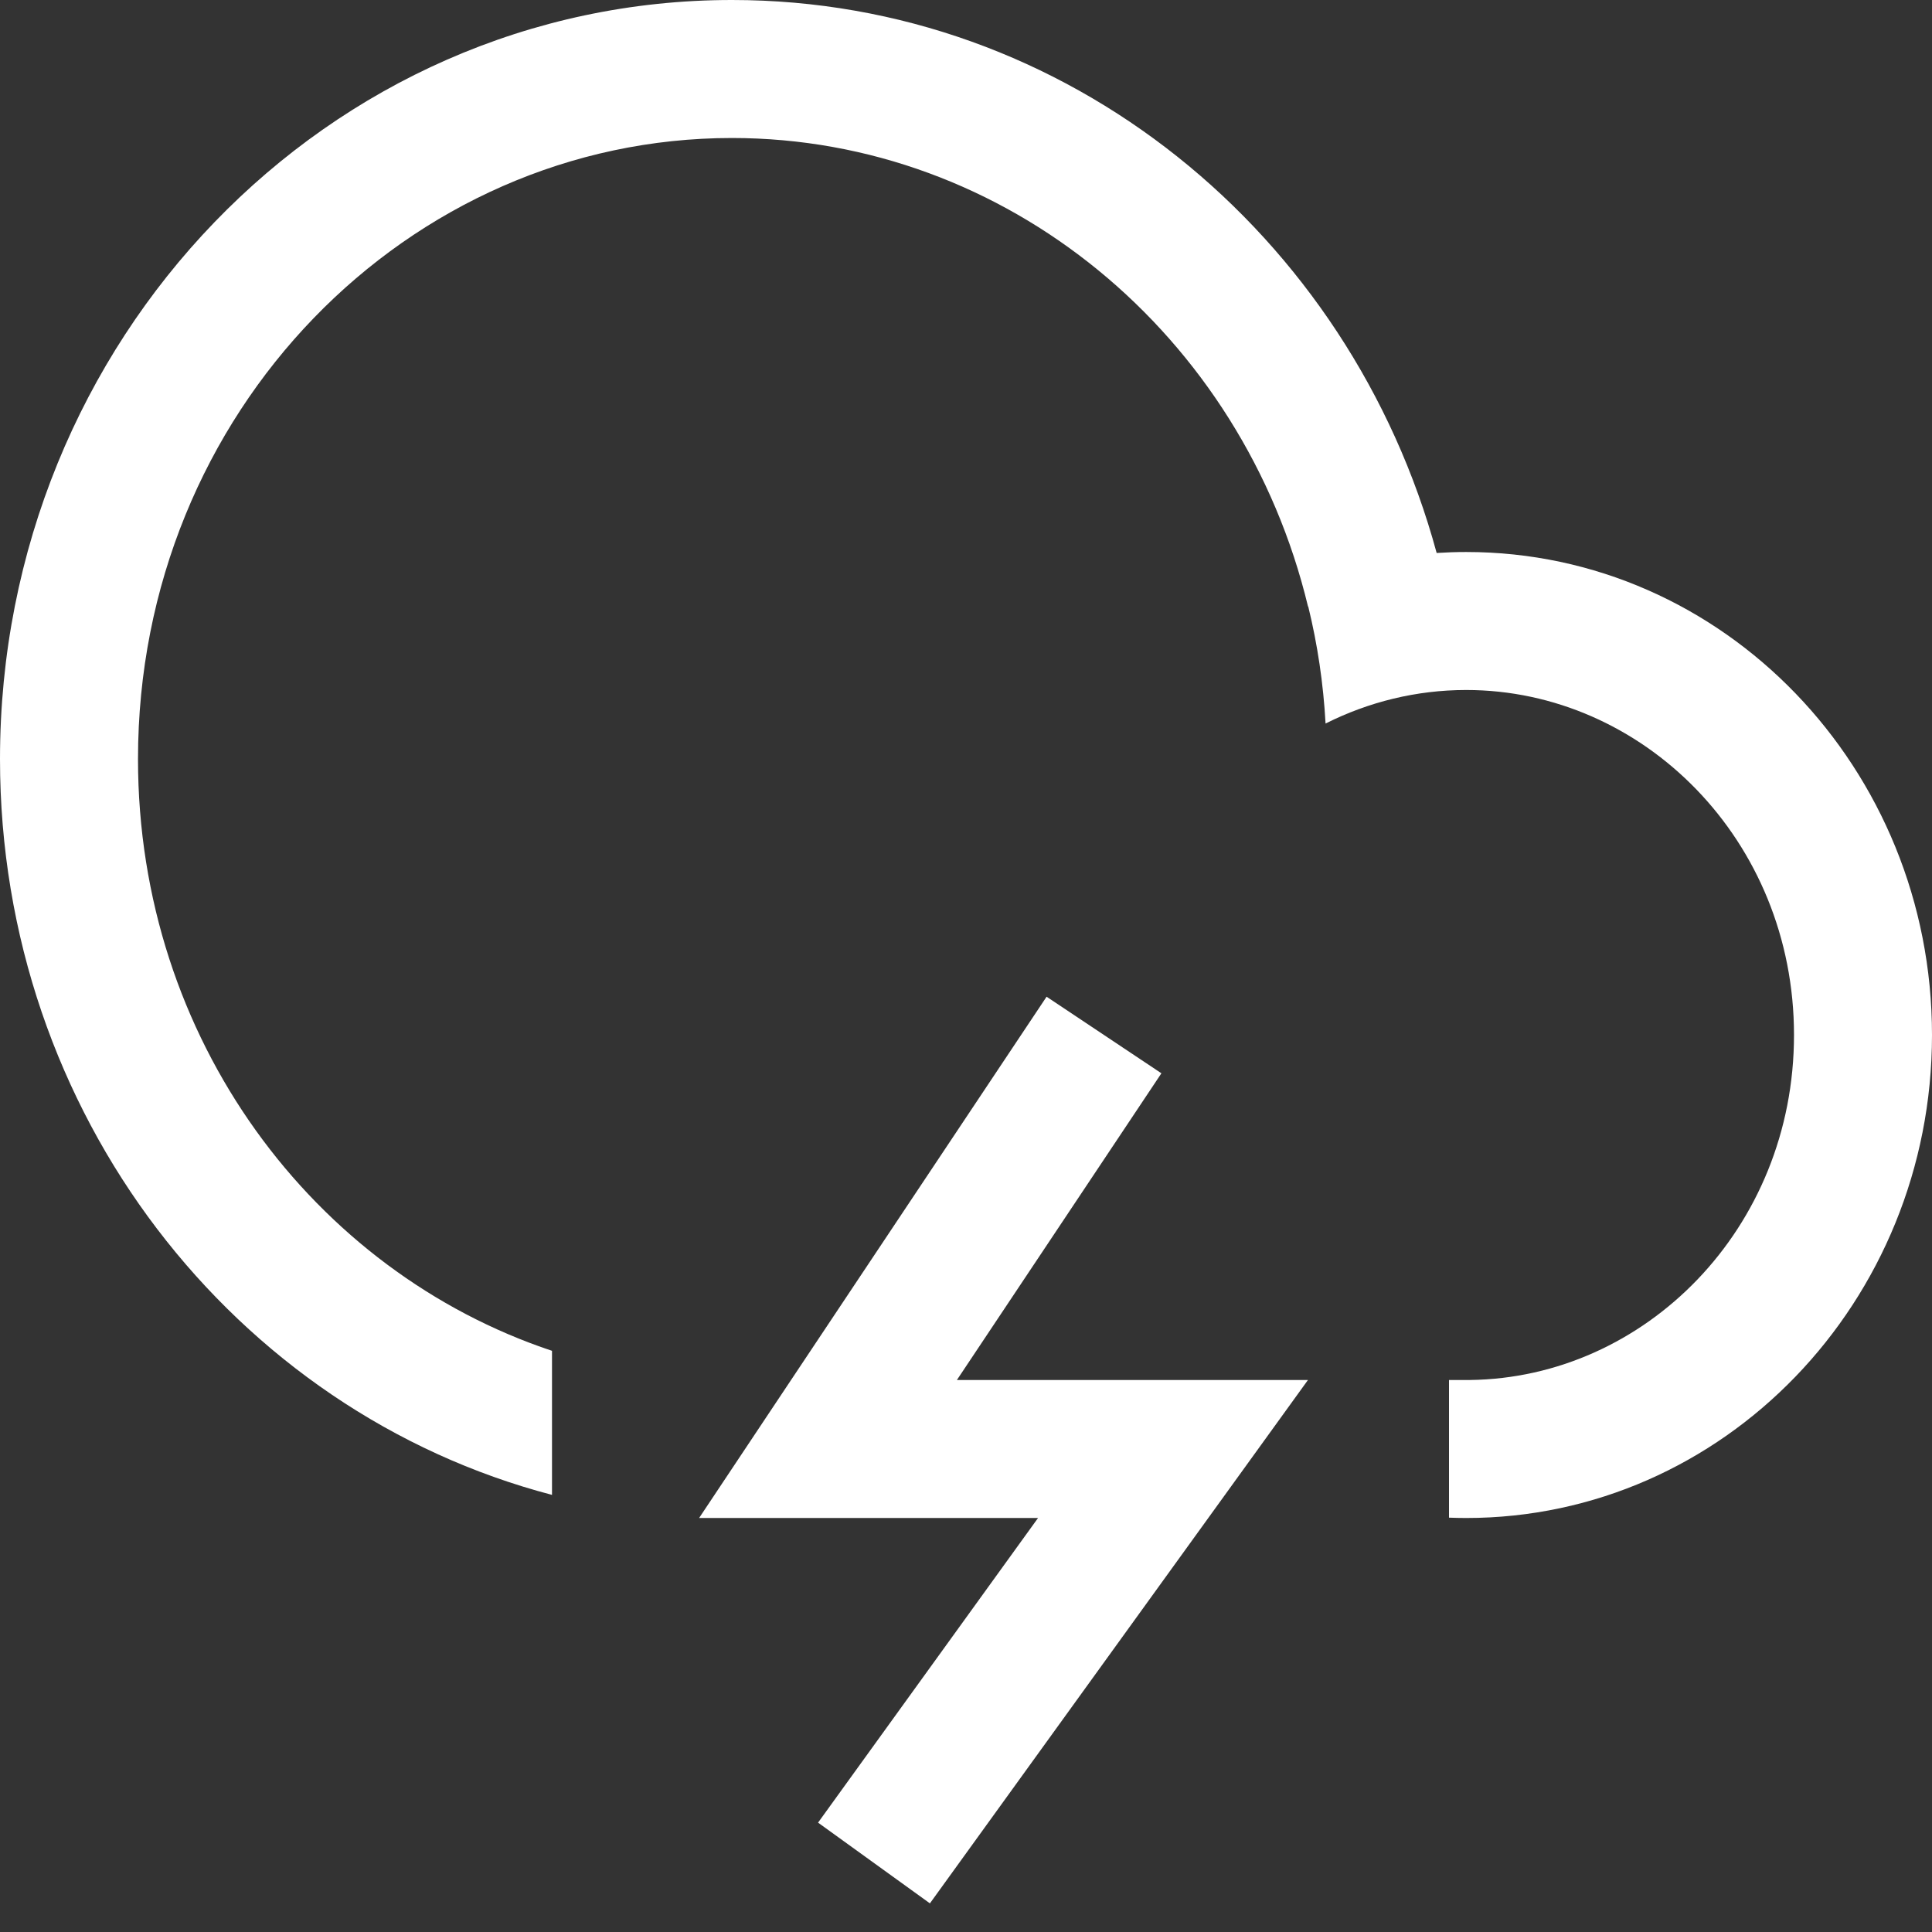 <svg width="28" height="28" viewBox="0 0 28 28" fill="none" xmlns="http://www.w3.org/2000/svg">
<rect x="0" y="0" width="28" height="28" fill="#333333" stroke="none"/>
<path fill-rule="evenodd" clip-rule="evenodd" d="M0 11C0 16.142 3.402 20.46 8 21.665V19.577C4.553 18.429 2 15.066 2 11C2 5.96 5.922 2 10.608 2C14.584 2 18.009 4.85 18.957 8.791L18.96 8.79C19.094 9.337 19.179 9.904 19.211 10.486C19.834 10.173 20.527 10 21.249 10C23.805 10 26 12.17 26 15C26 17.811 23.836 19.97 21.303 20V20H21V21.995C21.083 21.998 21.166 22 21.249 22C24.978 22 28 18.866 28 15C28 11.134 24.978 8 21.249 8C21.105 8 20.963 8.005 20.821 8.014C19.566 3.39 15.469 0 10.608 0C4.749 0 0 4.925 0 11ZM15.168 14.445L11.168 20.445L10.132 22H12H15.044L11.856 26.415L13.477 27.585L17.811 21.585L18.956 20H17H13.868L16.832 15.555L15.168 14.445Z" fill="white"/>
</svg>
